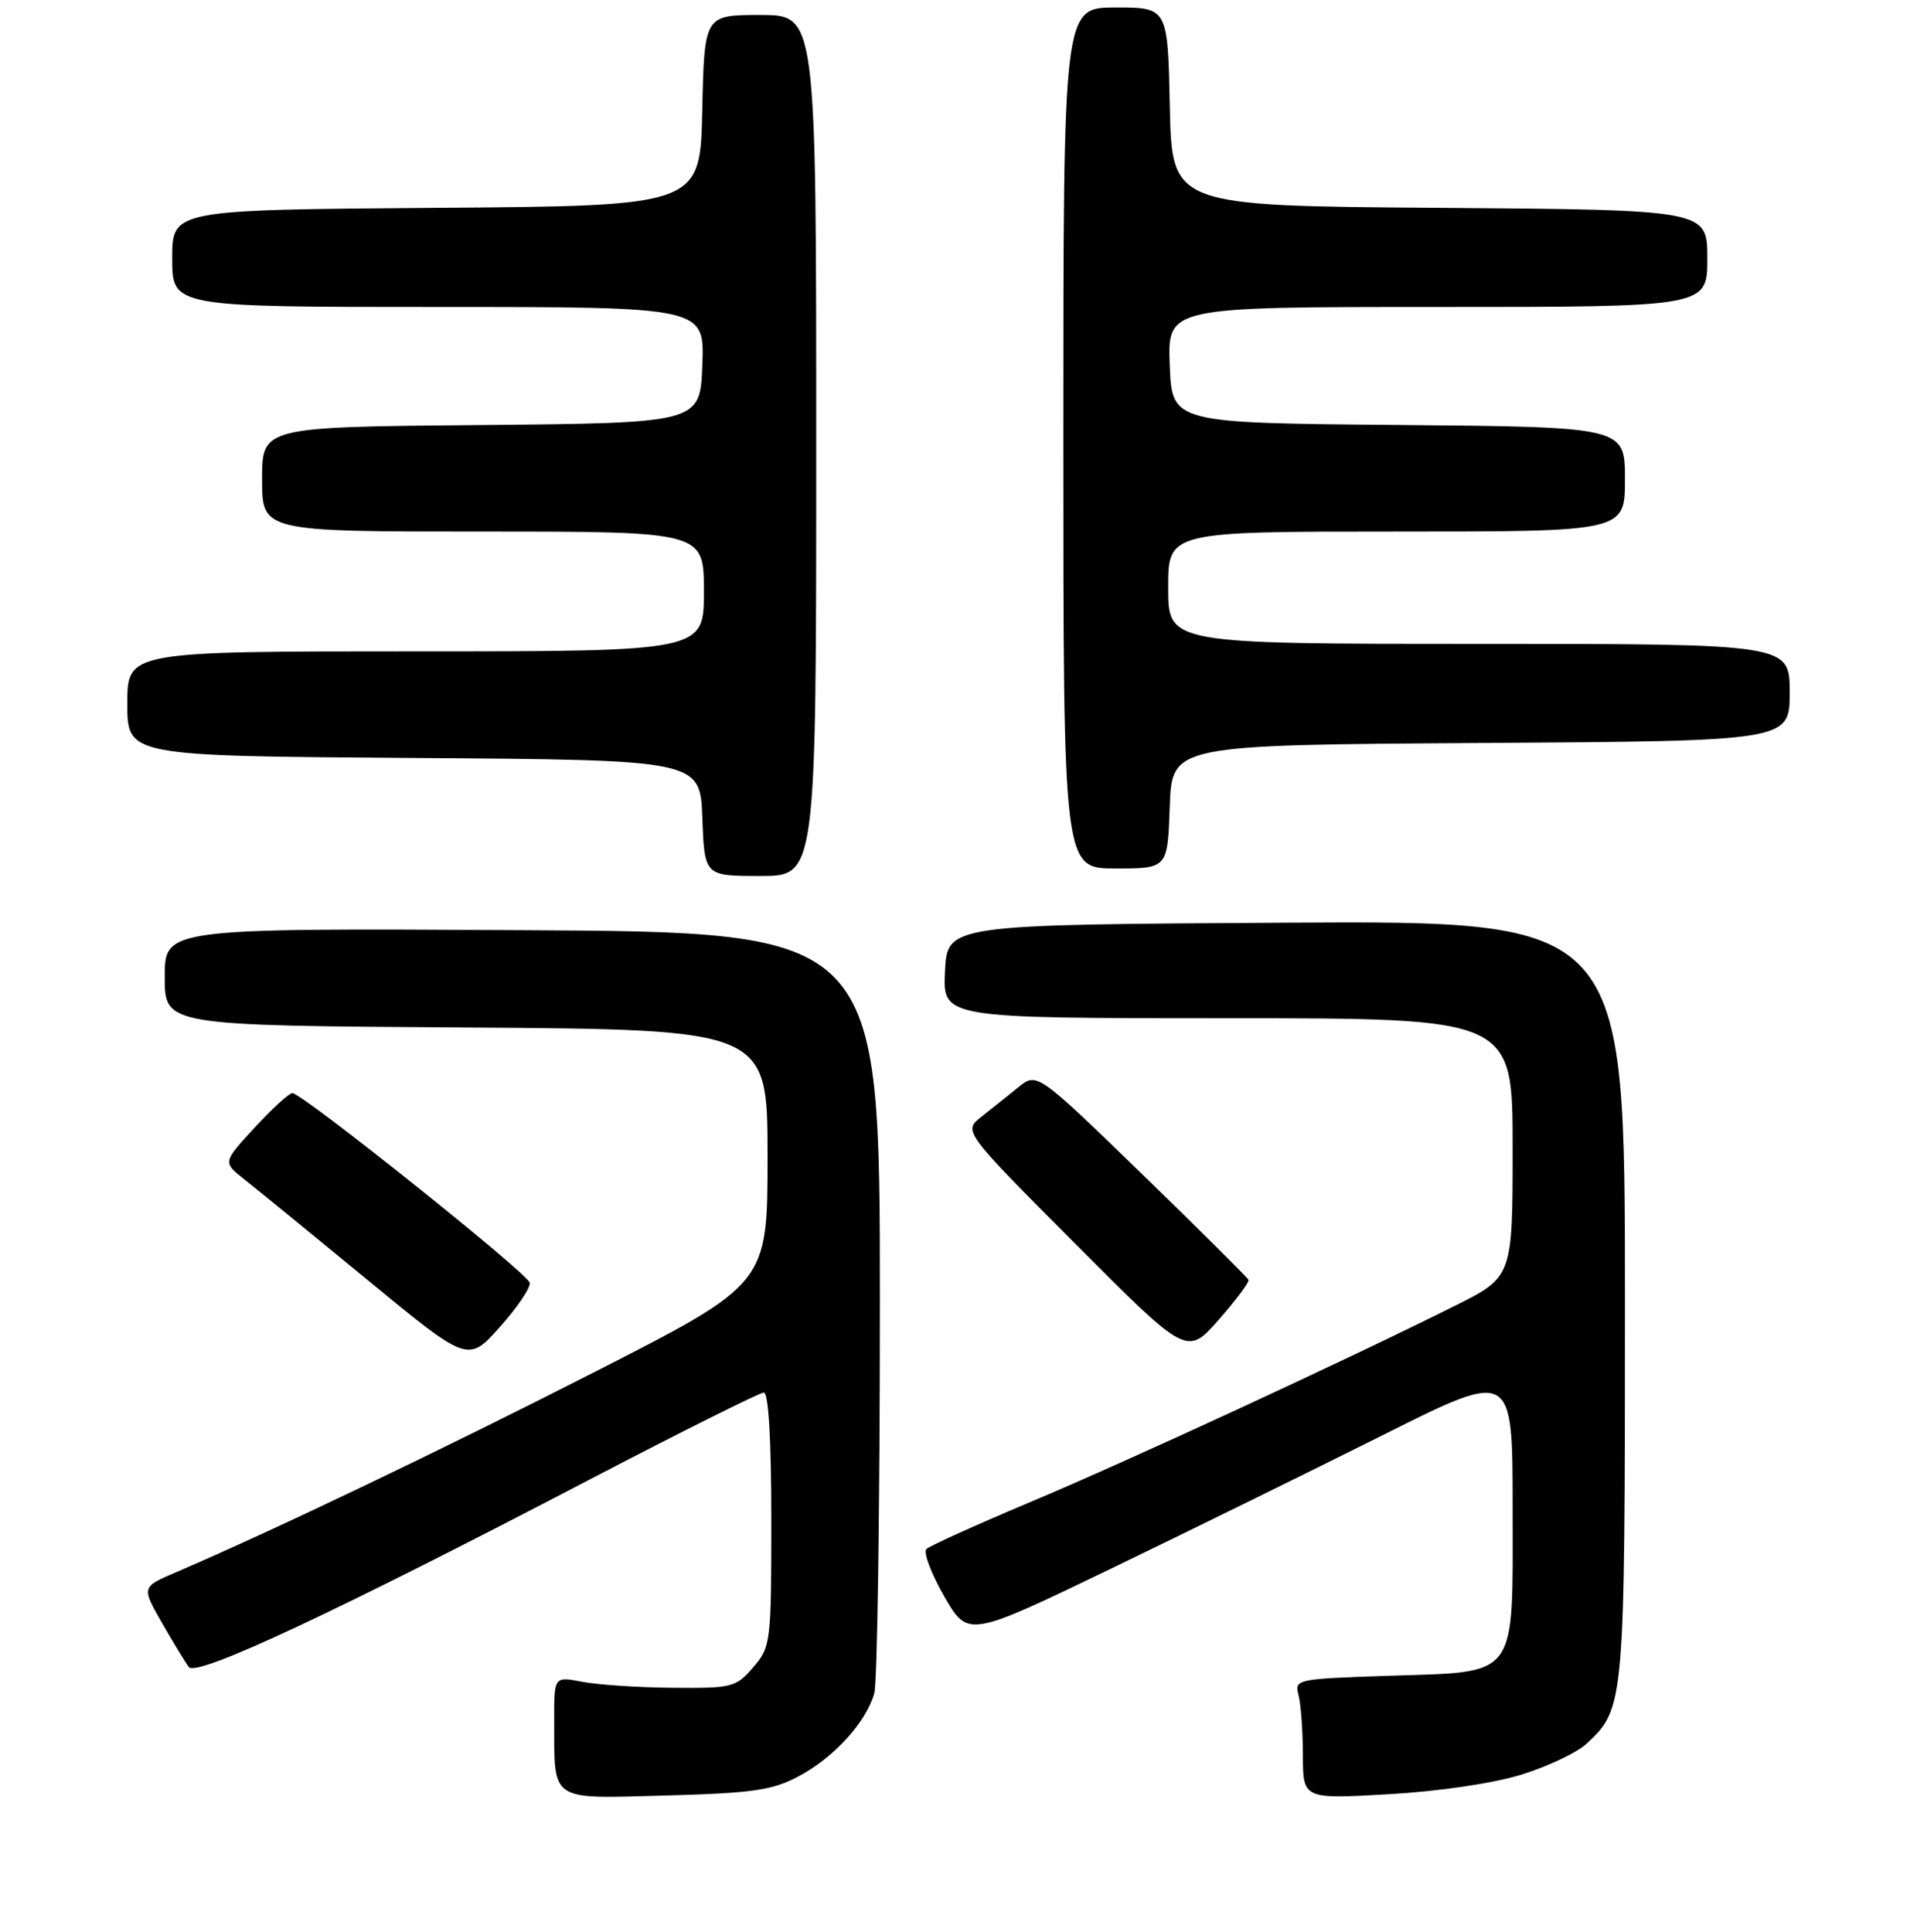 <?xml version="1.0" encoding="UTF-8" standalone="no"?>
<!DOCTYPE svg PUBLIC "-//W3C//DTD SVG 1.1//EN" "http://www.w3.org/Graphics/SVG/1.1/DTD/svg11.dtd" >
<svg xmlns="http://www.w3.org/2000/svg" xmlns:xlink="http://www.w3.org/1999/xlink" version="1.1" viewBox="0 0 256 258">
 <g >
 <path fill="currentColor"
d=" M 106.62 237.27 C 111.36 234.76 115.66 230.05 116.75 226.17 C 117.16 224.70 117.50 201.23 117.50 174.00 C 117.50 124.50 117.50 124.50 69.75 124.24 C 22.00 123.98 22.00 123.98 22.00 130.48 C 22.00 136.98 22.00 136.98 62.25 137.24 C 102.50 137.50 102.50 137.50 102.50 154.48 C 102.50 171.47 102.50 171.47 79.50 183.20 C 58.96 193.68 36.48 204.43 23.48 210.01 C 18.90 211.97 18.90 211.97 21.62 216.74 C 23.12 219.36 24.74 222.02 25.22 222.66 C 26.24 224.02 44.63 215.42 78.75 197.61 C 90.99 191.23 101.45 186.00 102.00 186.00 C 102.63 186.00 103.00 192.32 103.00 202.94 C 103.00 219.41 102.93 219.97 100.59 222.69 C 98.29 225.37 97.77 225.50 89.84 225.43 C 85.25 225.39 79.81 225.03 77.75 224.63 C 74.00 223.91 74.00 223.91 74.01 229.70 C 74.04 240.79 73.24 240.24 88.89 239.82 C 100.50 239.50 103.11 239.13 106.62 237.27 Z  M 203.17 237.03 C 206.69 235.94 210.61 234.08 211.89 232.89 C 216.96 228.16 217.00 227.71 217.00 173.52 C 217.00 122.98 217.00 122.98 171.75 123.24 C 126.50 123.50 126.50 123.50 126.20 129.75 C 125.90 136.00 125.90 136.00 163.95 136.00 C 202.00 136.00 202.00 136.00 202.00 153.28 C 202.00 170.56 202.00 170.56 194.25 174.43 C 179.77 181.67 150.55 195.18 137.50 200.66 C 130.35 203.67 124.14 206.48 123.71 206.90 C 123.28 207.33 124.35 210.17 126.09 213.21 C 129.27 218.73 129.27 218.73 148.38 209.51 C 158.90 204.43 175.26 196.39 184.75 191.64 C 202.00 182.99 202.00 182.99 202.00 201.34 C 202.00 224.50 202.93 223.25 185.36 223.83 C 173.16 224.24 172.85 224.30 173.40 226.37 C 173.72 227.54 173.98 231.16 173.99 234.40 C 174.00 240.30 174.00 240.30 185.39 239.65 C 192.12 239.27 199.39 238.20 203.17 237.03 Z  M 70.74 171.33 C 70.48 170.07 40.35 146.00 39.04 146.00 C 38.61 146.00 36.34 148.08 34.00 150.62 C 29.74 155.24 29.74 155.24 32.62 157.51 C 34.20 158.76 41.58 164.78 49.00 170.89 C 62.50 182.01 62.50 182.01 66.74 177.25 C 69.08 174.64 70.88 171.97 70.74 171.33 Z  M 166.73 170.94 C 166.60 170.64 160.19 164.27 152.49 156.79 C 138.47 143.20 138.47 143.20 135.99 145.22 C 134.62 146.33 132.40 148.10 131.06 149.16 C 128.62 151.09 128.62 151.09 143.56 166.09 C 158.50 181.09 158.50 181.09 162.73 176.30 C 165.05 173.66 166.85 171.25 166.73 170.94 Z  M 109.00 59.50 C 109.00 2.00 109.00 2.00 101.53 2.00 C 94.06 2.00 94.06 2.00 93.78 14.75 C 93.50 27.50 93.50 27.50 58.25 27.76 C 23.00 28.03 23.00 28.03 23.00 34.51 C 23.00 41.00 23.00 41.00 58.54 41.00 C 94.08 41.00 94.08 41.00 93.79 48.75 C 93.50 56.50 93.50 56.50 64.25 56.77 C 35.00 57.03 35.00 57.03 35.00 64.02 C 35.00 71.00 35.00 71.00 64.50 71.00 C 94.00 71.00 94.00 71.00 94.00 79.00 C 94.00 87.00 94.00 87.00 55.50 87.00 C 17.00 87.00 17.00 87.00 17.00 93.99 C 17.00 100.98 17.00 100.98 55.25 101.24 C 93.50 101.50 93.50 101.50 93.79 109.25 C 94.08 117.00 94.08 117.00 101.54 117.00 C 109.00 117.00 109.00 117.00 109.00 59.50 Z  M 156.21 107.75 C 156.50 99.50 156.50 99.50 197.75 99.24 C 239.00 98.98 239.00 98.98 239.00 92.49 C 239.00 86.00 239.00 86.00 197.50 86.00 C 156.00 86.00 156.00 86.00 156.00 78.50 C 156.00 71.00 156.00 71.00 186.50 71.00 C 217.00 71.00 217.00 71.00 217.00 64.01 C 217.00 57.03 217.00 57.03 186.75 56.76 C 156.50 56.50 156.50 56.50 156.21 48.75 C 155.92 41.00 155.92 41.00 191.96 41.00 C 228.00 41.00 228.00 41.00 228.00 34.51 C 228.00 28.03 228.00 28.03 192.25 27.76 C 156.50 27.50 156.50 27.50 156.22 14.25 C 155.94 1.00 155.94 1.00 148.97 1.00 C 142.00 1.00 142.00 1.00 142.00 58.50 C 142.00 116.00 142.00 116.00 148.96 116.00 C 155.92 116.00 155.92 116.00 156.21 107.75 Z "/>
</g>
</svg>